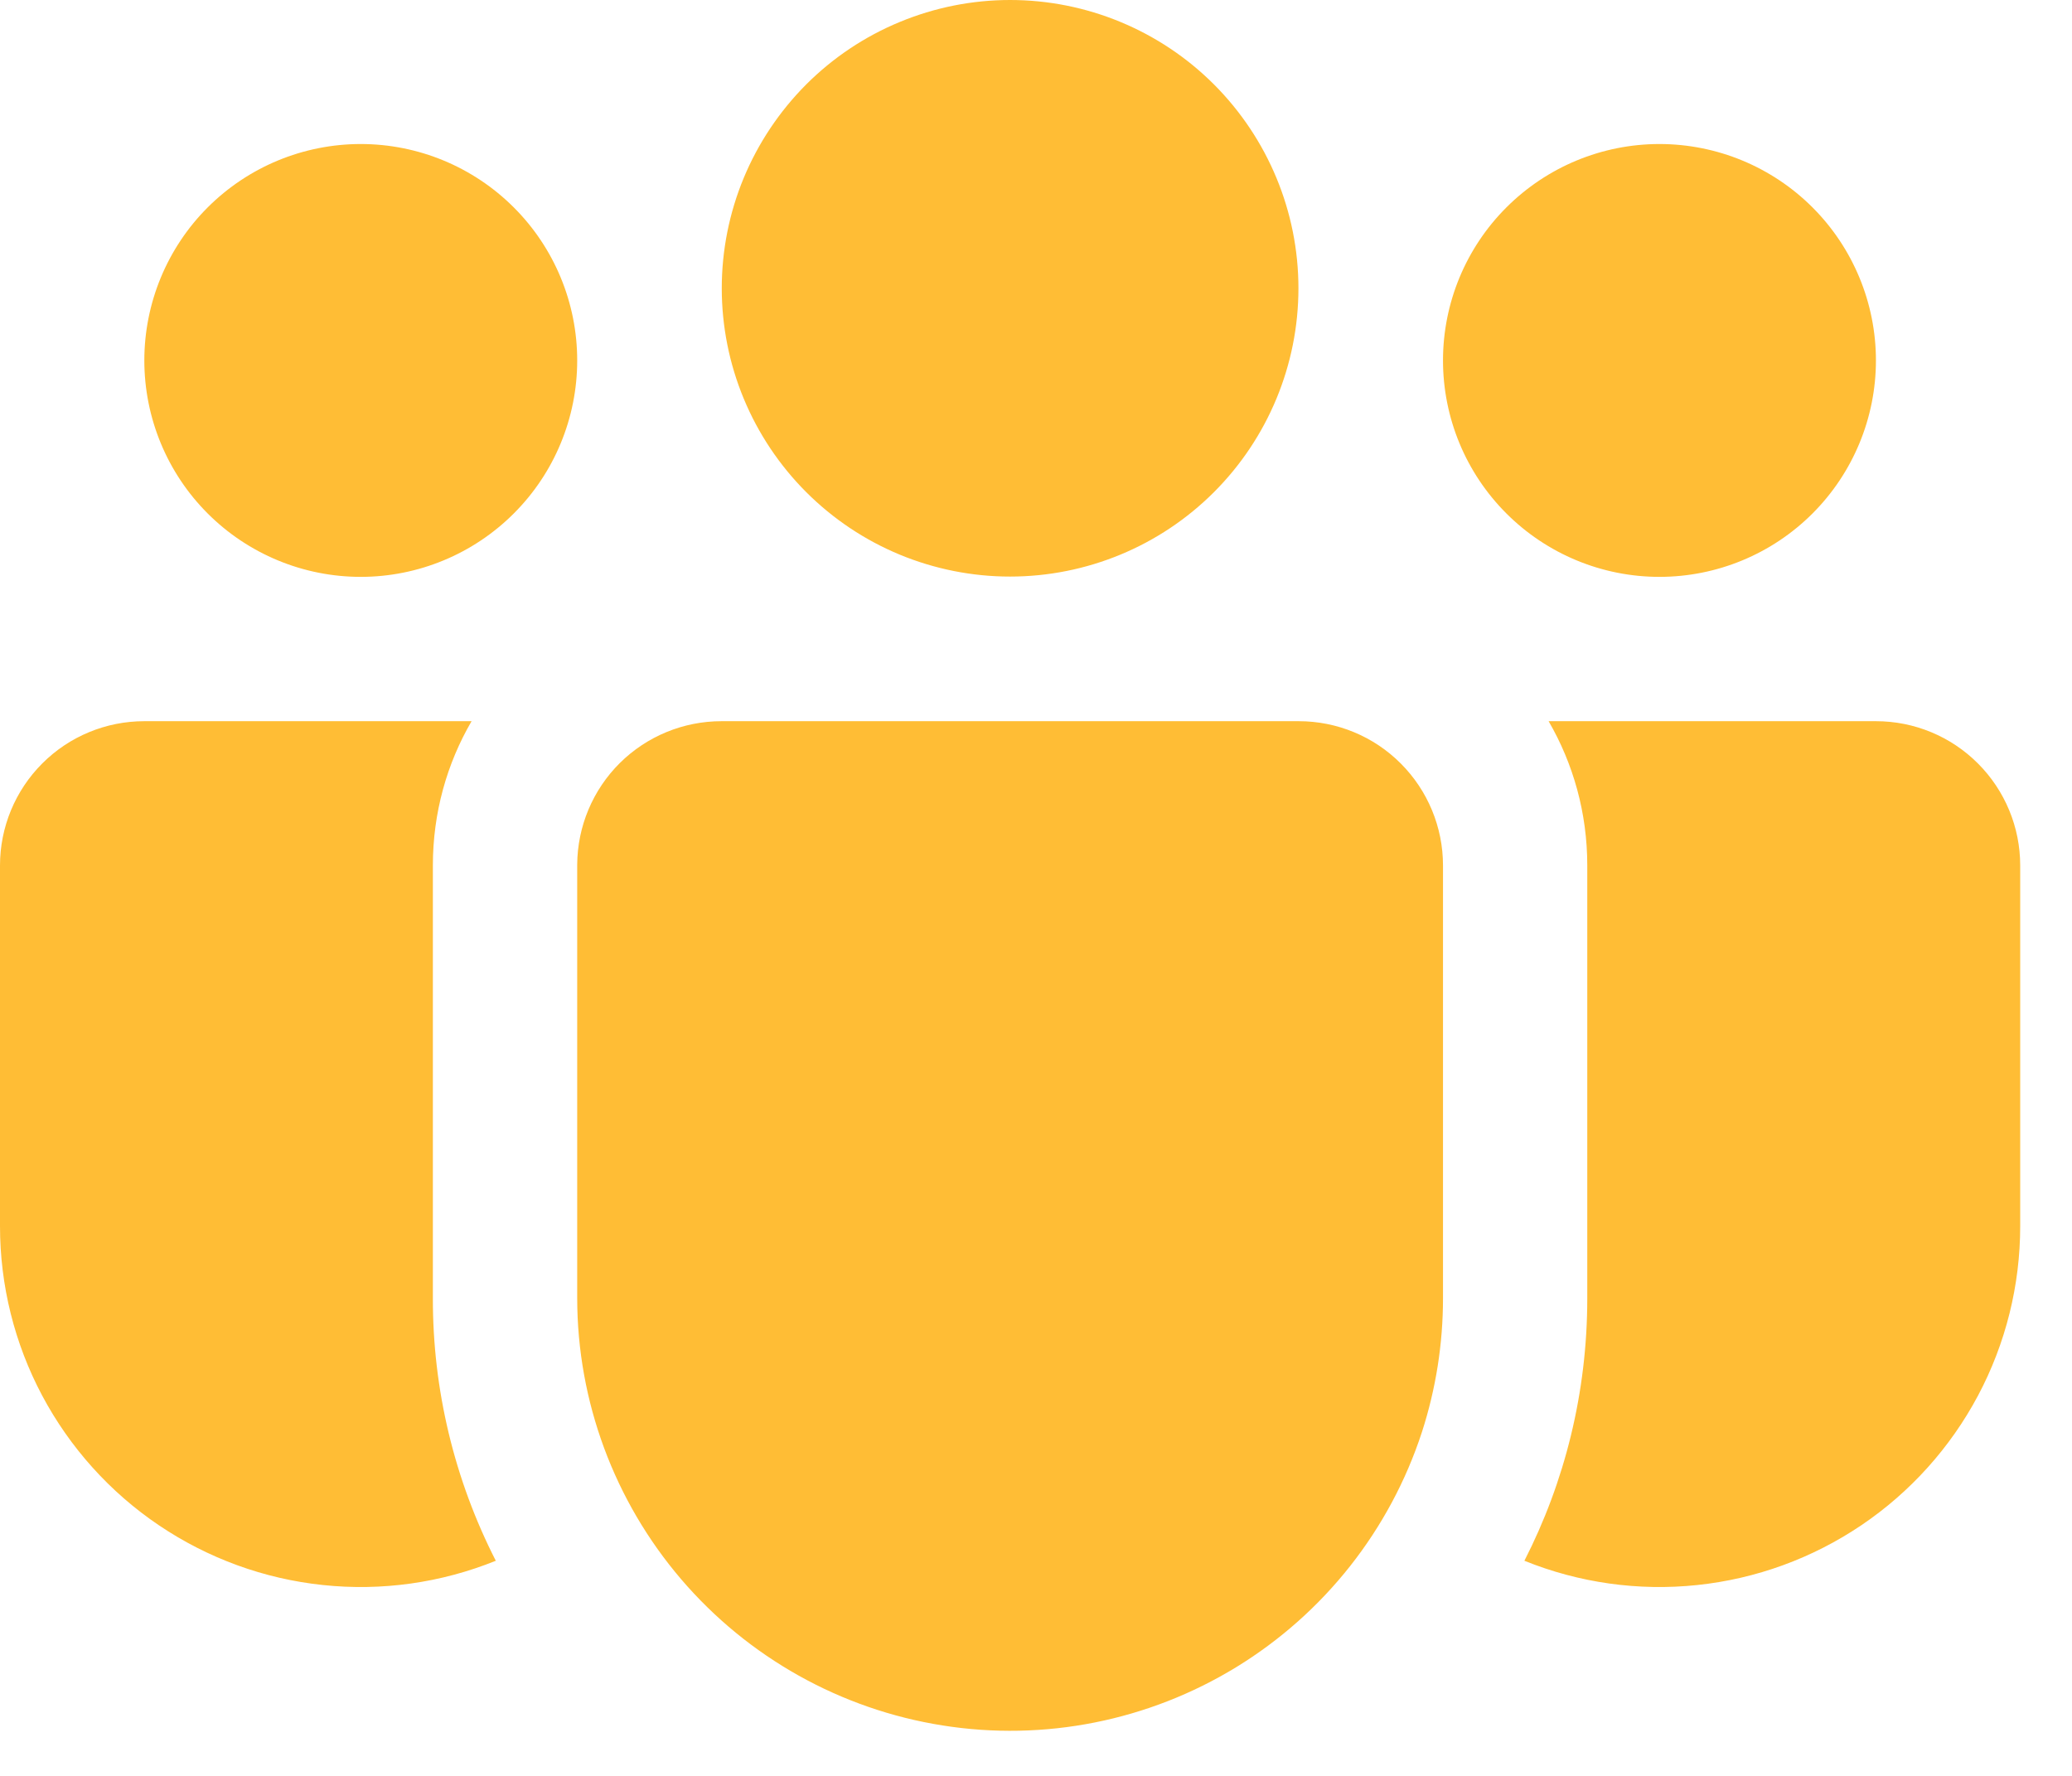 <svg width="35" height="30" viewBox="0 0 35 30" fill="none" xmlns="http://www.w3.org/2000/svg">
<path d="M17.062 0C16.423 -9.5301e-09 15.79 0.126 15.199 0.371C14.608 0.615 14.071 0.974 13.619 1.426C13.167 1.879 12.808 2.416 12.563 3.006C12.318 3.597 12.192 4.231 12.192 4.87C12.192 5.51 12.318 6.143 12.563 6.734C12.808 7.325 13.167 7.862 13.619 8.314C14.071 8.766 14.608 9.125 15.199 9.37C15.79 9.614 16.423 9.74 17.062 9.74C18.354 9.74 19.593 9.227 20.506 8.314C21.419 7.401 21.933 6.162 21.933 4.87C21.933 3.578 21.419 2.34 20.506 1.426C19.593 0.513 18.354 0 17.062 0V0ZM28.031 2.433C27.062 2.433 26.132 2.818 25.446 3.504C24.76 4.189 24.375 5.119 24.375 6.089C24.375 7.059 24.76 7.989 25.446 8.674C26.132 9.36 27.062 9.745 28.031 9.745C29.001 9.745 29.931 9.36 30.617 8.674C31.302 7.989 31.688 7.059 31.688 6.089C31.688 5.119 31.302 4.189 30.617 3.504C29.931 2.818 29.001 2.433 28.031 2.433V2.433ZM6.094 2.433C5.124 2.433 4.194 2.818 3.508 3.504C2.823 4.189 2.438 5.119 2.438 6.089C2.438 7.059 2.823 7.989 3.508 8.674C4.194 9.36 5.124 9.745 6.094 9.745C7.063 9.745 7.993 9.36 8.679 8.674C9.365 7.989 9.75 7.059 9.75 6.089C9.75 5.119 9.365 4.189 8.679 3.504C7.993 2.818 7.063 2.433 6.094 2.433ZM9.75 14.603C9.755 13.96 10.013 13.344 10.47 12.89C10.927 12.437 11.544 12.183 12.188 12.183H21.938C22.584 12.183 23.204 12.439 23.661 12.897C24.118 13.354 24.375 13.974 24.375 14.62V21.933C24.375 22.7 24.255 23.462 24.019 24.192C23.479 25.846 22.368 27.254 20.883 28.163C19.399 29.071 17.64 29.421 15.921 29.148C14.202 28.876 12.637 28 11.506 26.678C10.375 25.355 9.752 23.673 9.75 21.933V14.603ZM7.312 14.62C7.312 13.73 7.549 12.899 7.966 12.183H2.438C1.791 12.183 1.171 12.439 0.714 12.897C0.257 13.354 3.37382e-07 13.974 3.37382e-07 14.62V20.714C-0 21.712 0.244 22.694 0.712 23.575C1.181 24.456 1.858 25.209 2.685 25.767C3.512 26.325 4.463 26.672 5.455 26.776C6.447 26.881 7.45 26.74 8.375 26.366C7.674 24.993 7.309 23.472 7.312 21.93V14.62ZM26.812 14.62V21.933C26.812 23.529 26.43 25.036 25.75 26.366C26.675 26.74 27.677 26.881 28.67 26.776C29.662 26.672 30.613 26.325 31.44 25.767C32.267 25.209 32.944 24.456 33.413 23.575C33.881 22.694 34.125 21.712 34.125 20.714V14.62C34.125 13.974 33.868 13.354 33.411 12.897C32.954 12.439 32.334 12.183 31.688 12.183H26.159C26.574 12.899 26.812 13.73 26.812 14.62Z" fill="#FFBD35"/>
</svg>
